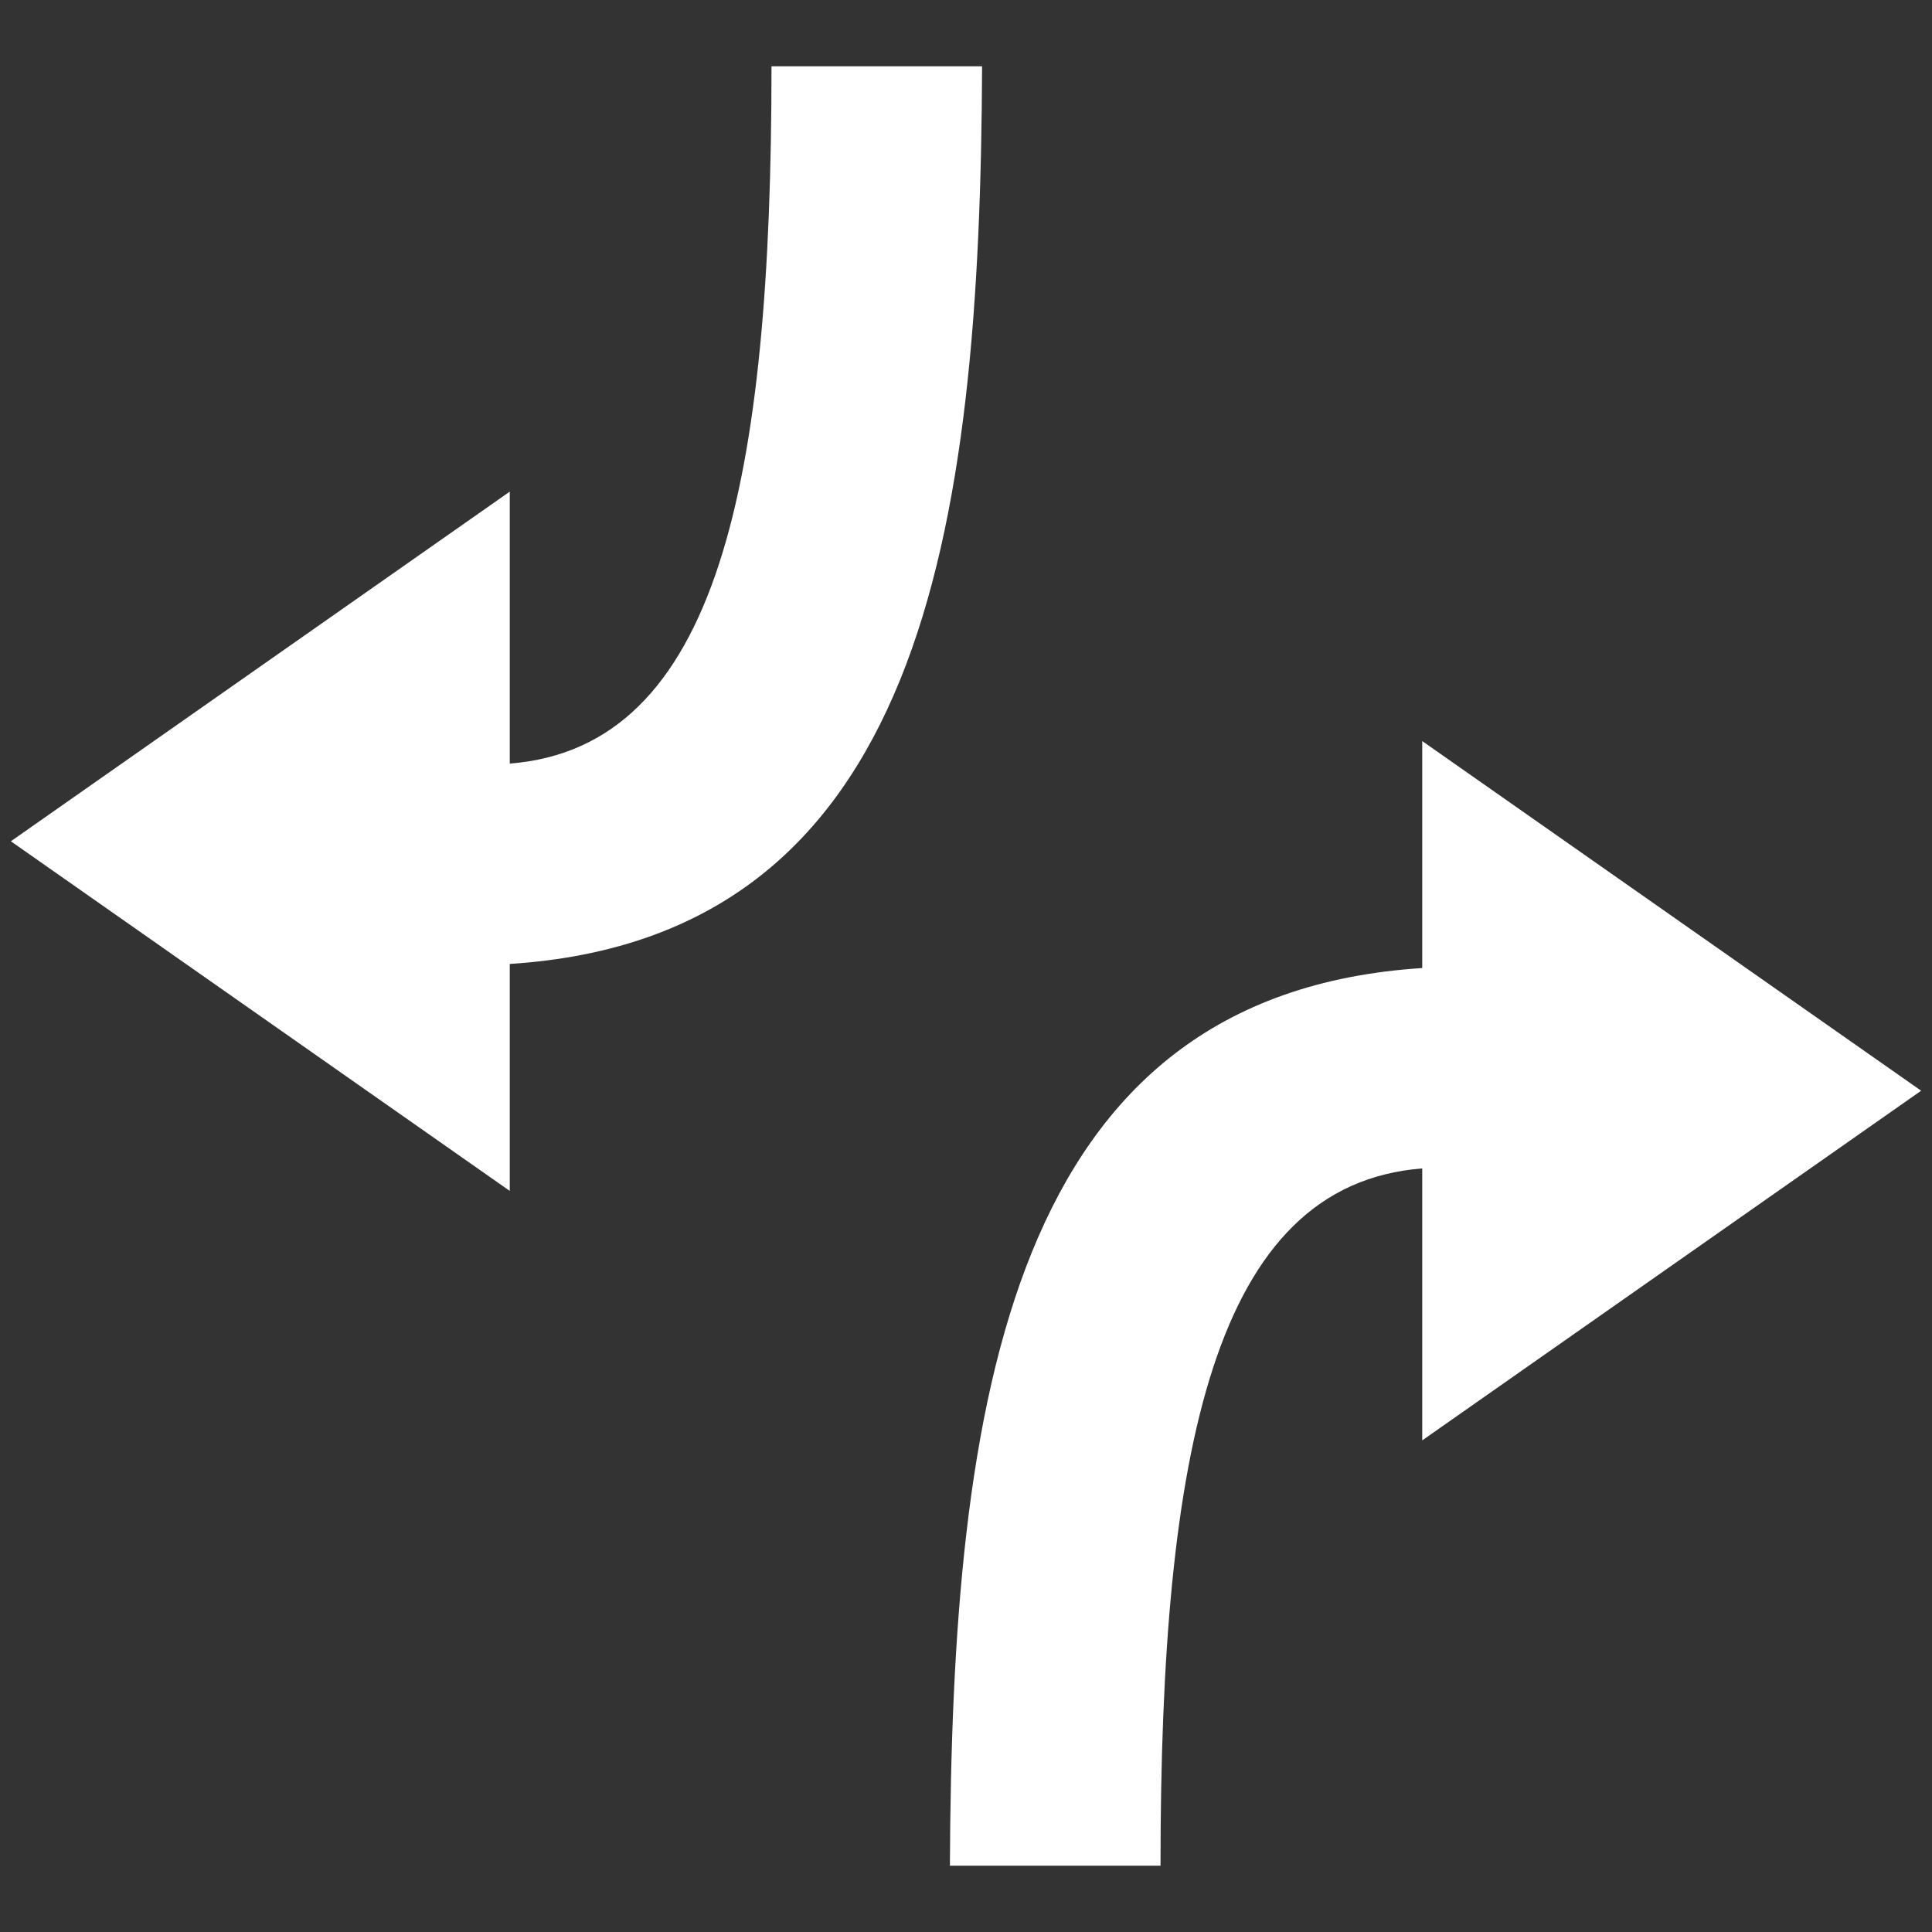 <svg width="120" height="120" viewBox="0 0 120 120" fill="none" xmlns="http://www.w3.org/2000/svg">
<rect x="0" y="0" width="120" height="120" fill="#333333" stroke="none"/>
<path d="M88.338 60.127V46.03L119.326 67.747L88.338 89.464V72.573C75.384 73.589 72.082 90.099 72.082 115.88H59C59.127 86.924 62.683 61.778 88.337 60.127H88.338ZM31.663 59.873V73.97L0.675 52.253L31.663 30.536V47.427C44.617 46.411 47.919 29.901 47.919 4.12H61C60.873 33.076 57.317 58.222 31.663 59.873Z" fill="white"/>
</svg>
